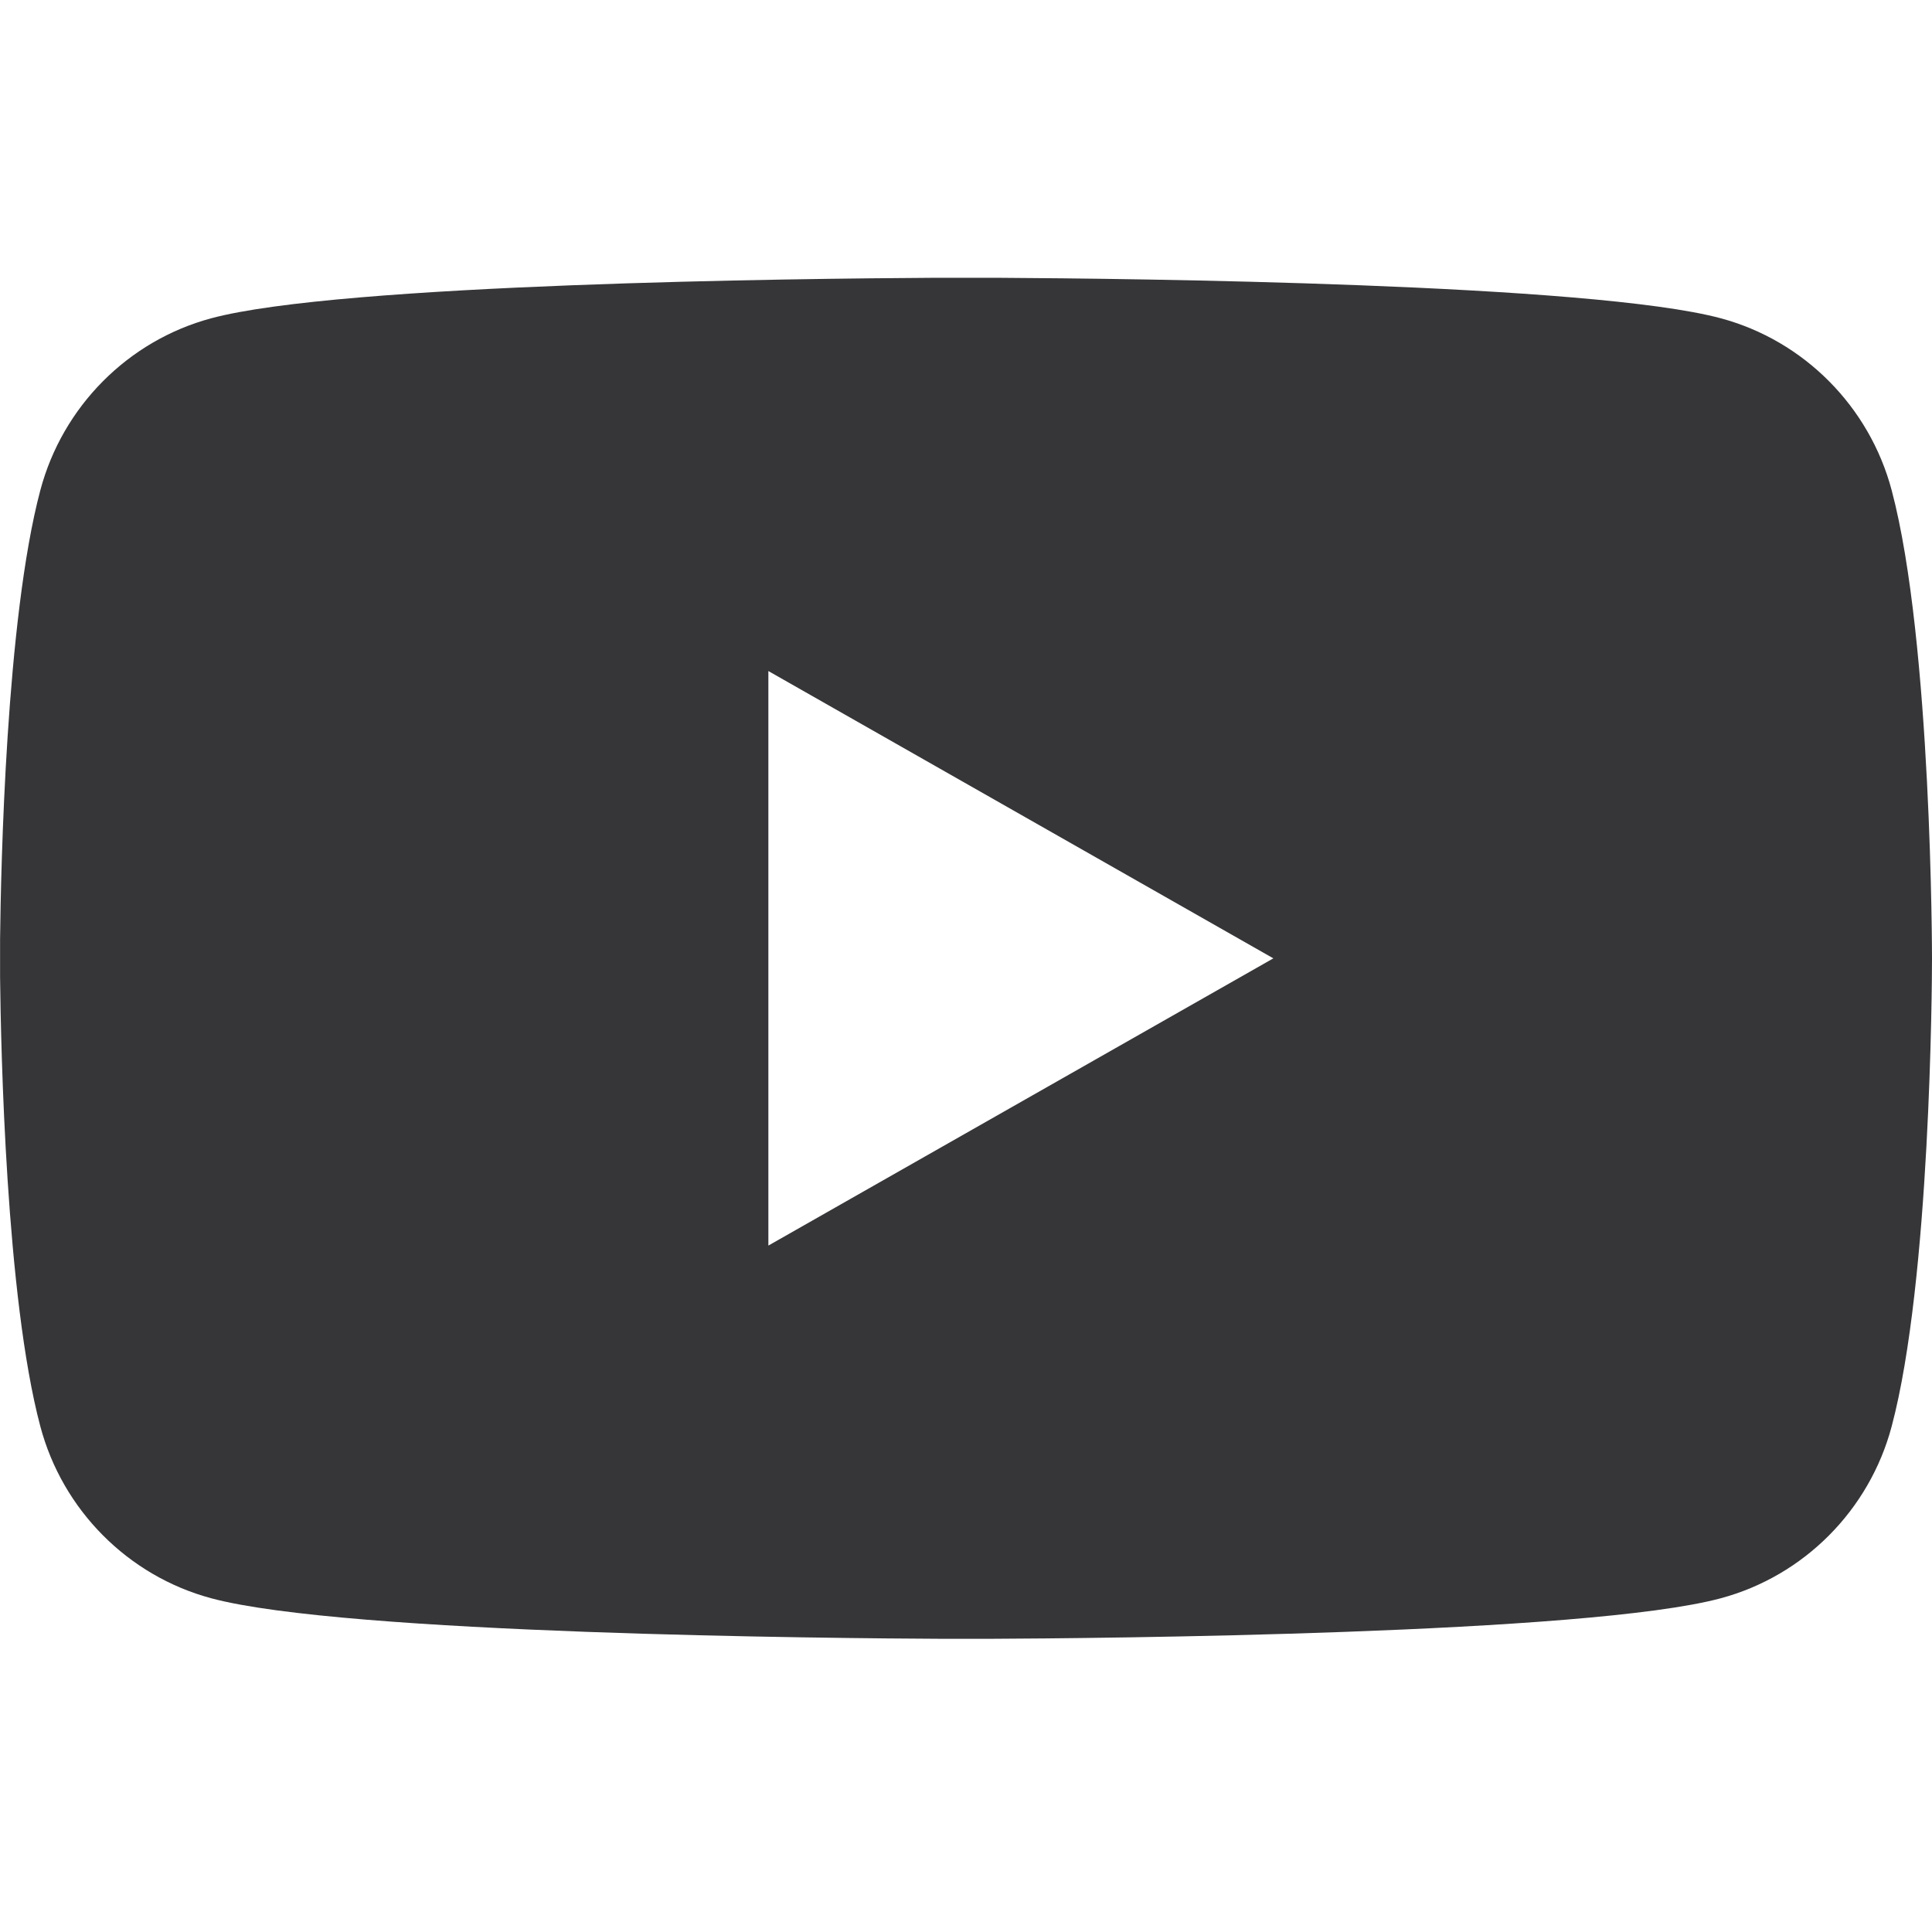 <svg width="24" height="24" viewBox="0 0 24 24" fill="none" xmlns="http://www.w3.org/2000/svg">
<g clip-path="url(#clip0_2_31)">
<path fill-rule="evenodd" clip-rule="evenodd" d="M12.421 3.451C14.029 3.46 19.773 3.522 21.377 3.954C22.41 4.232 23.223 5.051 23.499 6.09C24 7.974 24 11.904 24 11.904L24 11.92C24 12.193 23.982 15.905 23.499 17.719C23.223 18.758 22.41 19.576 21.377 19.854C19.719 20.301 13.642 20.352 12.274 20.358H11.726C10.358 20.352 4.281 20.301 2.623 19.854C1.59 19.576 0.777 18.758 0.501 17.719C0.074 16.114 0.011 13.024 0.001 12.144V11.665C0.011 10.785 0.074 7.695 0.501 6.09C0.777 5.051 1.59 4.232 2.623 3.954C4.227 3.522 9.971 3.46 11.579 3.451H12.421ZM9.545 8.336V15.473L15.818 11.905L9.545 8.336Z" fill="#363639"/>
</g>
<defs>
<clipPath id="clip0_2_31">
<rect width="24" height="24" fill="white"/>
</clipPath>
</defs>
</svg>
